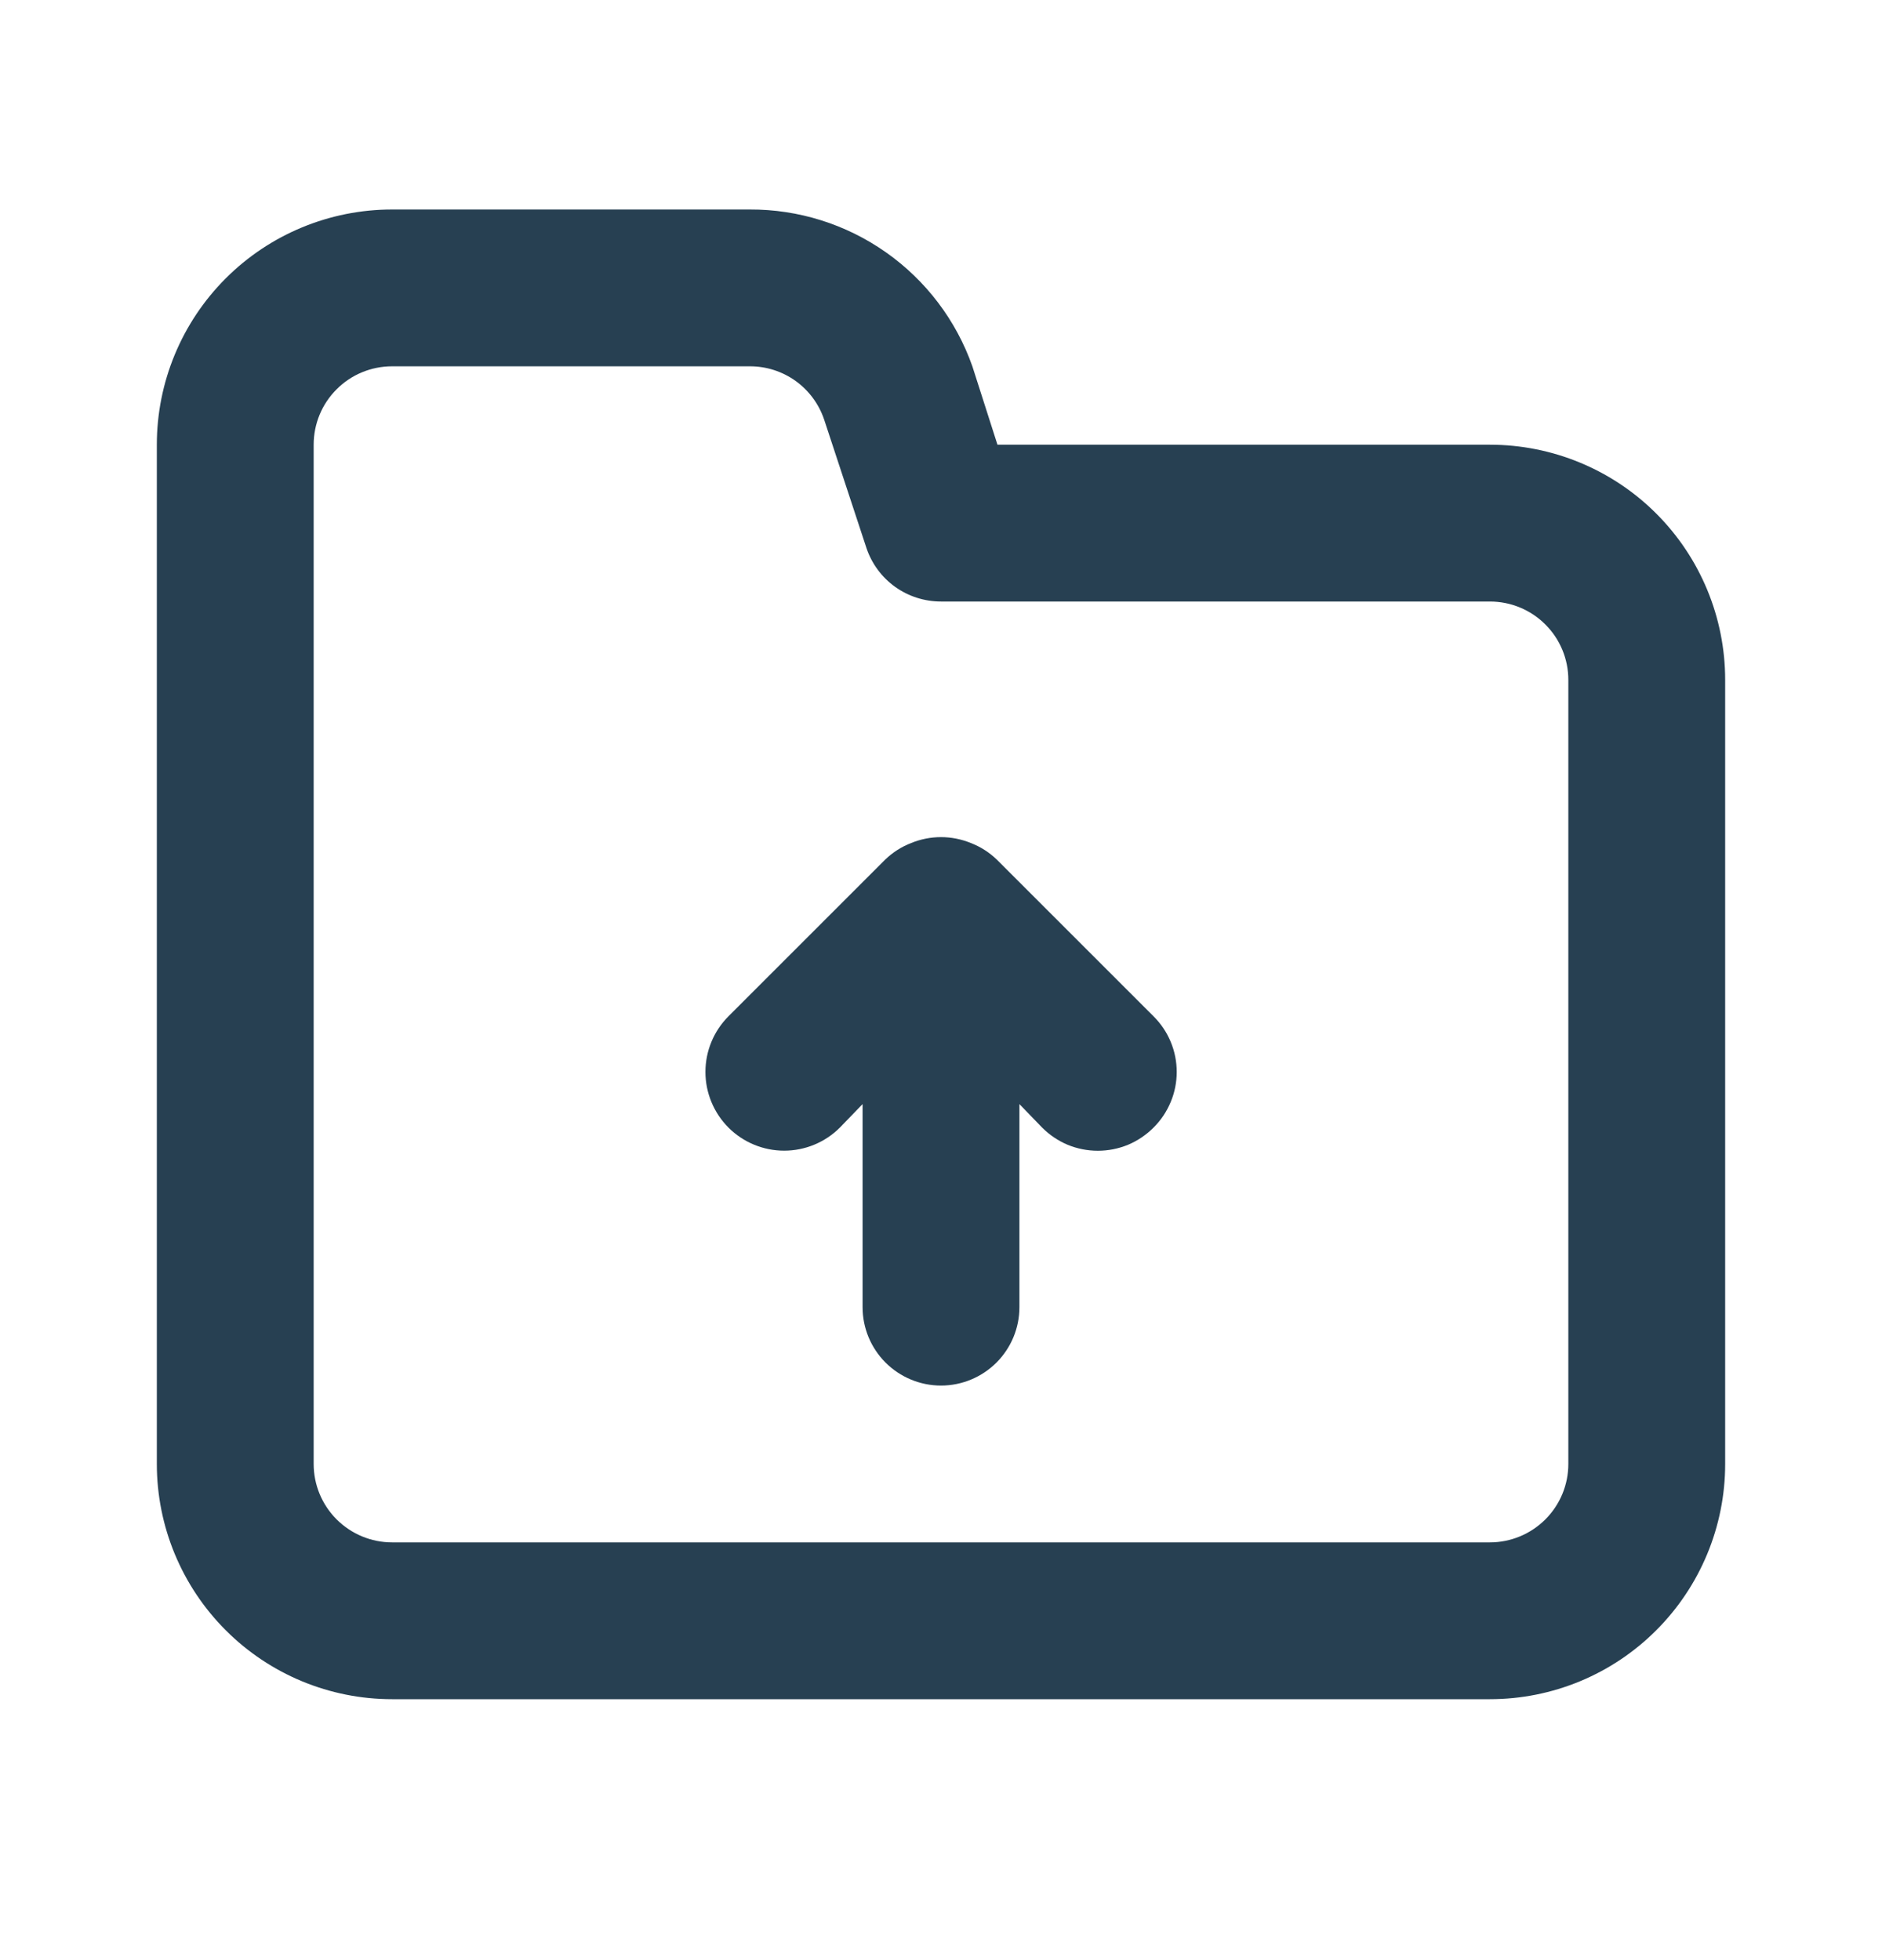 <svg width="24" height="25" viewBox="0 0 24 25" fill="none" xmlns="http://www.w3.org/2000/svg">
<path d="M12.71 10.962C12.615 10.871 12.503 10.799 12.38 10.752C12.136 10.652 11.864 10.652 11.62 10.752C11.497 10.799 11.385 10.871 11.29 10.962L9.29 12.962C9.102 13.15 8.996 13.405 8.996 13.672C8.996 13.938 9.102 14.193 9.29 14.382C9.478 14.57 9.734 14.676 10 14.676C10.266 14.676 10.522 14.57 10.71 14.382L11 14.082V16.672C11 16.937 11.105 17.191 11.293 17.379C11.48 17.566 11.735 17.672 12 17.672C12.265 17.672 12.52 17.566 12.707 17.379C12.895 17.191 13 16.937 13 16.672V14.082L13.29 14.382C13.383 14.475 13.494 14.55 13.615 14.601C13.737 14.651 13.868 14.677 14 14.677C14.132 14.677 14.263 14.651 14.385 14.601C14.506 14.55 14.617 14.475 14.71 14.382C14.804 14.289 14.878 14.178 14.929 14.056C14.98 13.934 15.006 13.804 15.006 13.672C15.006 13.54 14.98 13.409 14.929 13.287C14.878 13.165 14.804 13.055 14.71 12.962L12.71 10.962ZM19 5.672H12.72L12.4 4.672C12.193 4.085 11.808 3.577 11.299 3.219C10.79 2.86 10.182 2.669 9.56 2.672H5C4.204 2.672 3.441 2.988 2.879 3.55C2.316 4.113 2 4.876 2 5.672V18.672C2 19.467 2.316 20.23 2.879 20.793C3.441 21.356 4.204 21.672 5 21.672H19C19.796 21.672 20.559 21.356 21.121 20.793C21.684 20.23 22 19.467 22 18.672V8.672C22 7.876 21.684 7.113 21.121 6.55C20.559 5.988 19.796 5.672 19 5.672ZM20 18.672C20 18.937 19.895 19.191 19.707 19.379C19.52 19.566 19.265 19.672 19 19.672H5C4.735 19.672 4.48 19.566 4.293 19.379C4.105 19.191 4 18.937 4 18.672V5.672C4 5.406 4.105 5.152 4.293 4.965C4.48 4.777 4.735 4.672 5 4.672H9.56C9.77 4.671 9.974 4.736 10.145 4.858C10.315 4.98 10.443 5.153 10.51 5.352L11.05 6.992C11.117 7.19 11.245 7.363 11.415 7.485C11.586 7.607 11.79 7.672 12 7.672H19C19.265 7.672 19.52 7.777 19.707 7.965C19.895 8.152 20 8.406 20 8.672V18.672Z" fill="#274052"/>
</svg>
